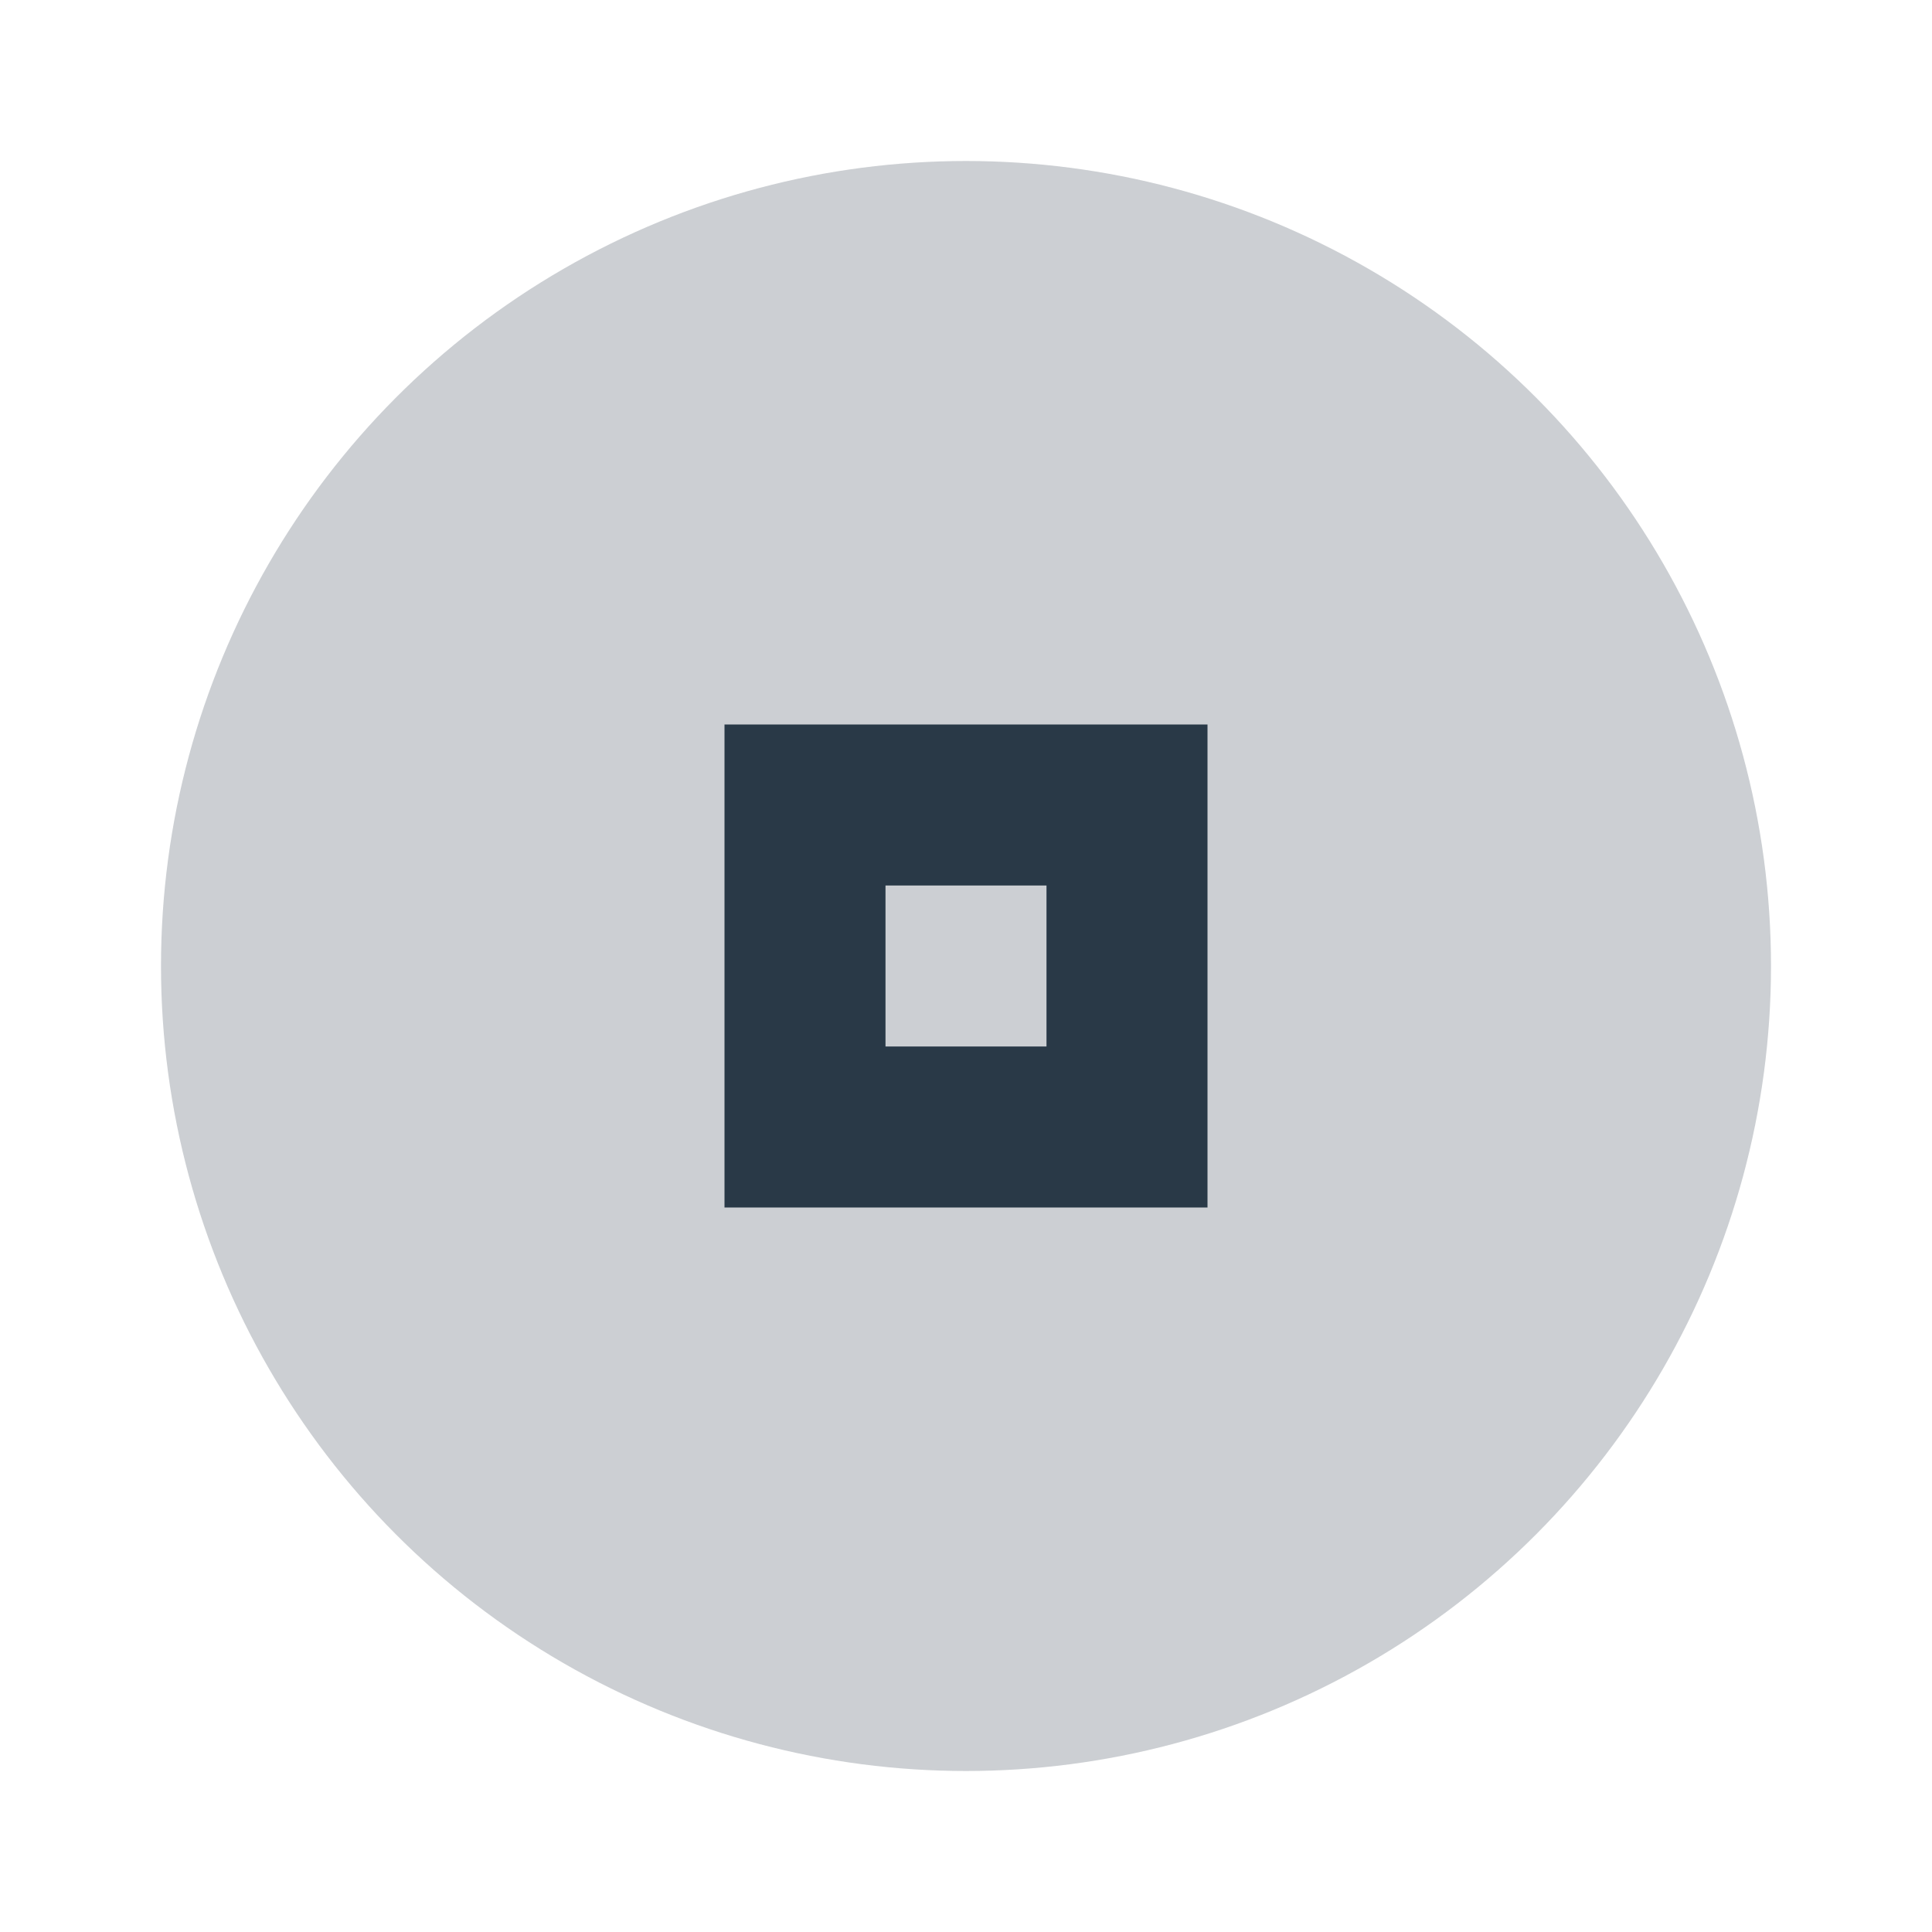 <svg xmlns="http://www.w3.org/2000/svg" width="24" height="24" viewBox="0 0 24 24" fill="#091b2c" opacity="0.87">
  <circle cx="12" cy="12" r="10" opacity="0.24"/>
  <path d="m9 9v6h6v-6h-6zm2 2h2v2h-2v-2z"/>
</svg>
